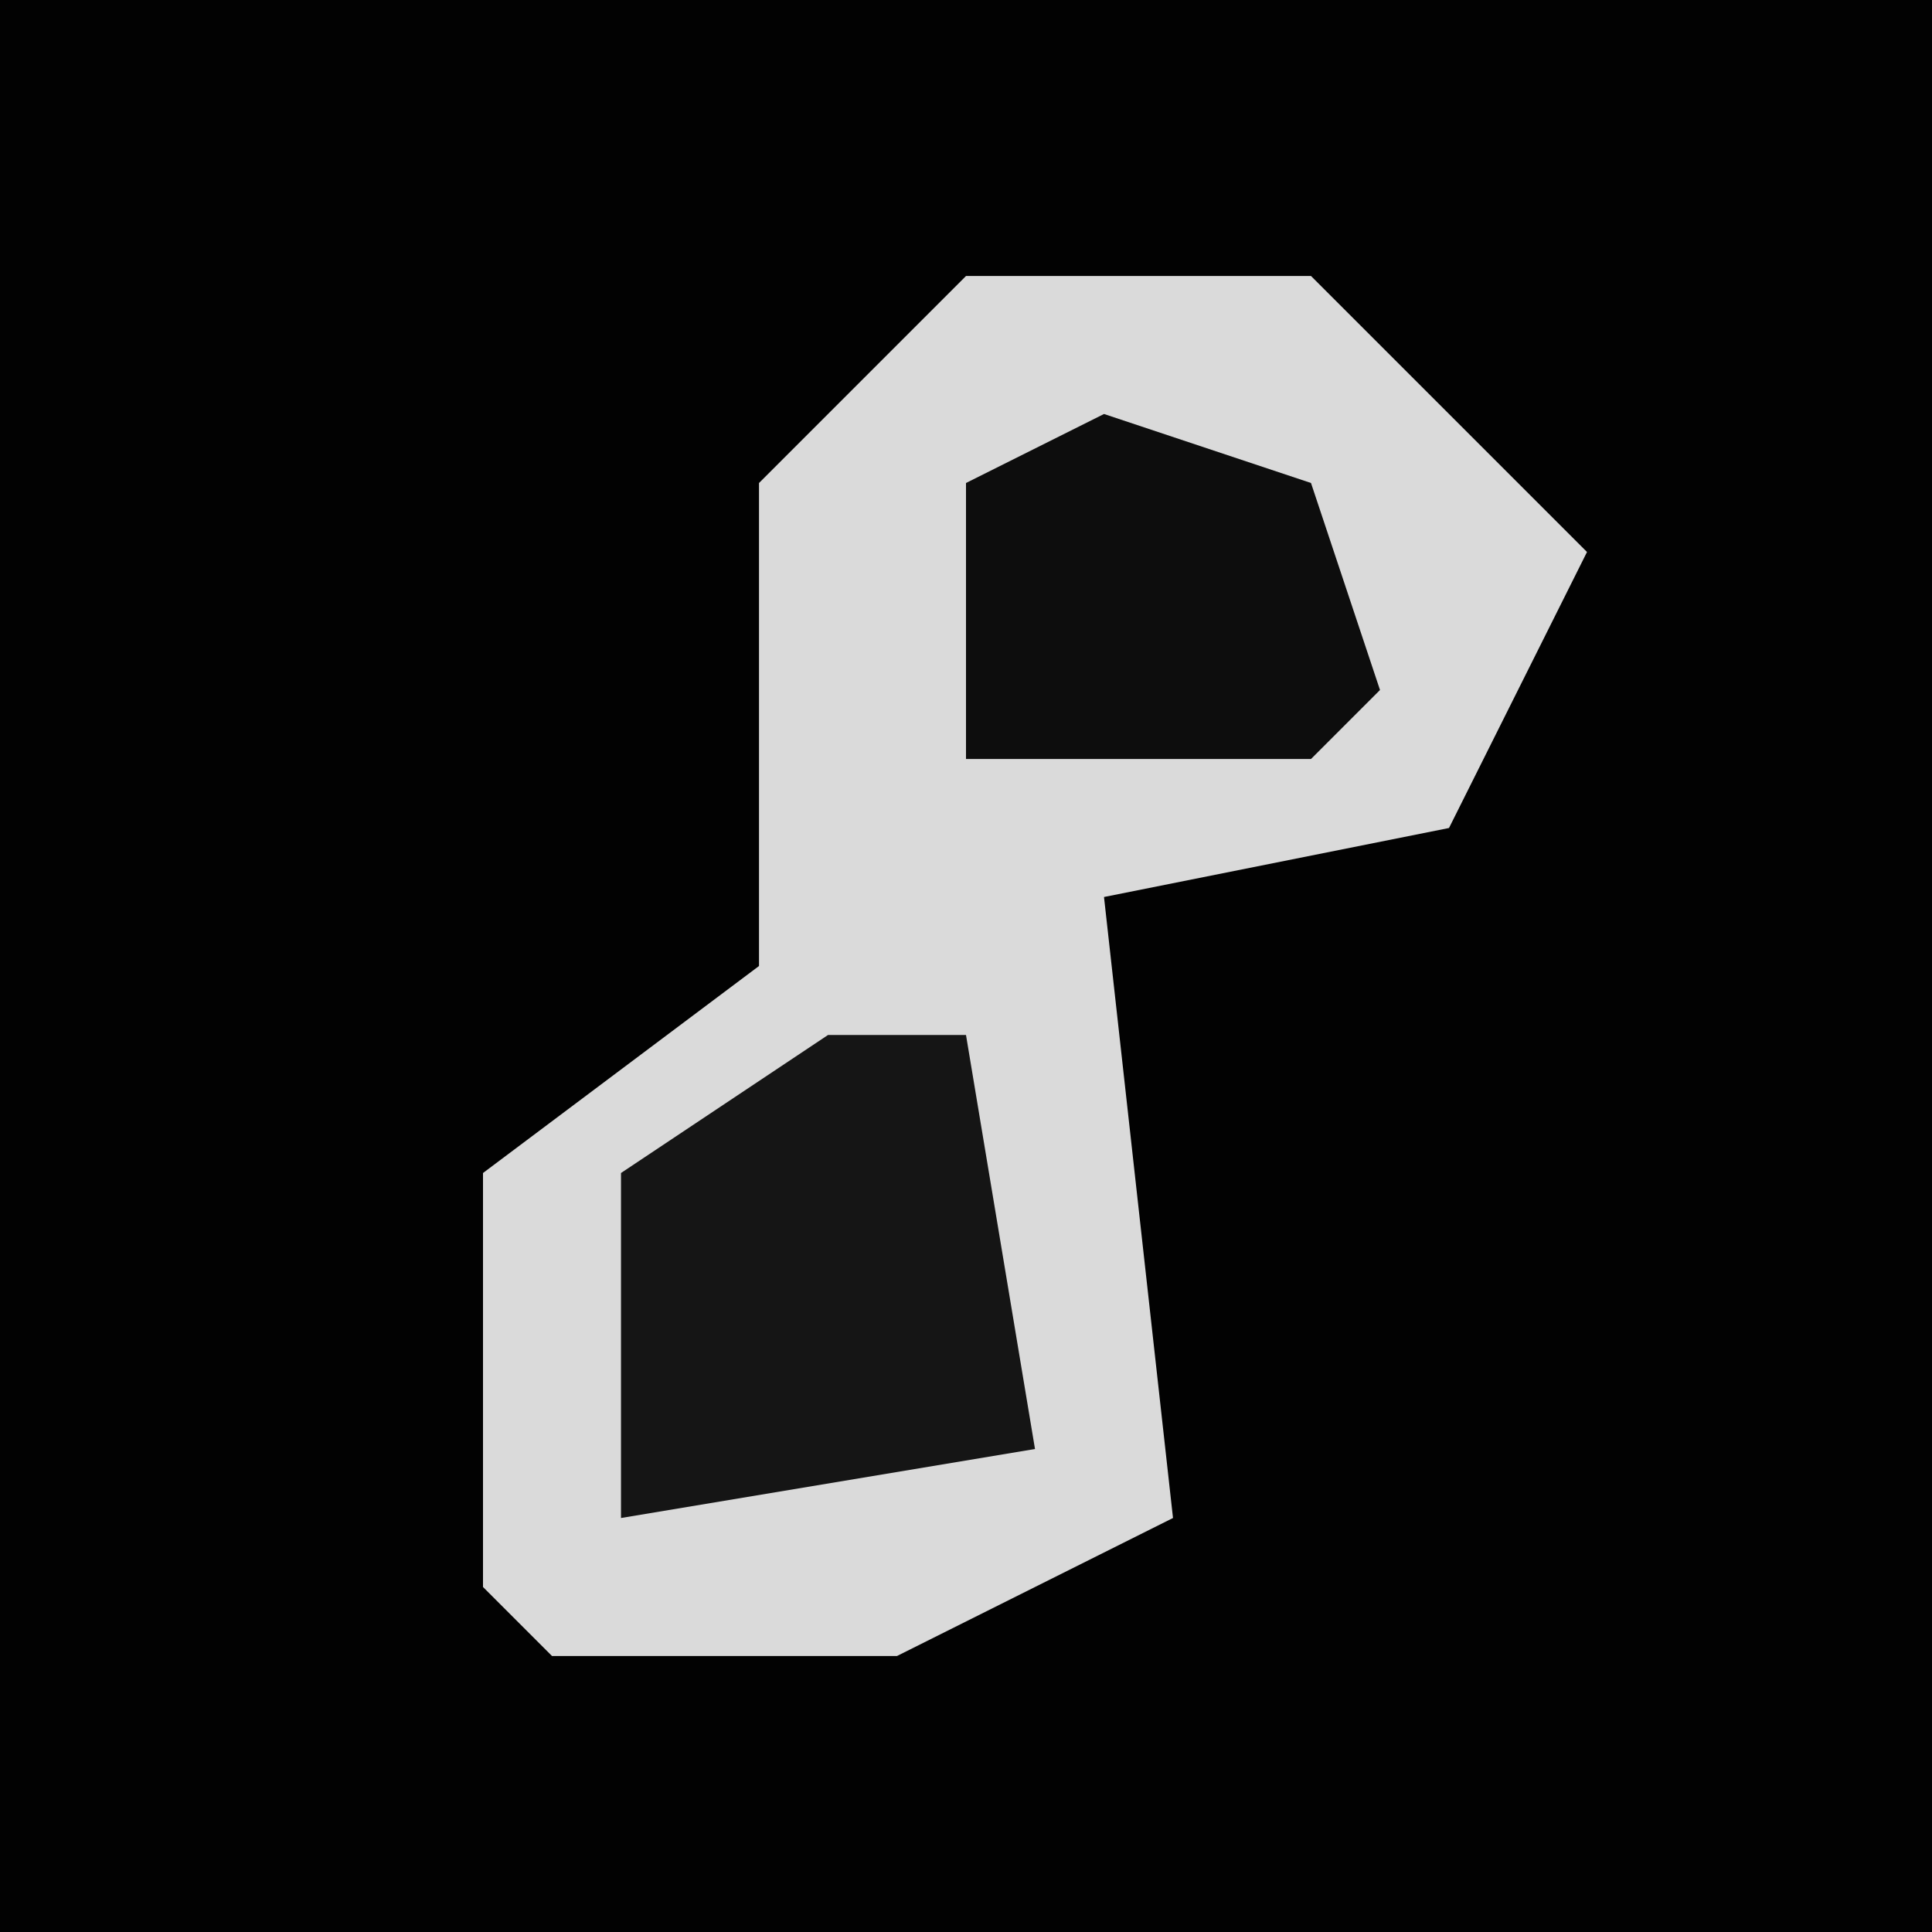 <?xml version="1.0" encoding="UTF-8"?>
<svg version="1.1" xmlns="http://www.w3.org/2000/svg" width="28" height="28">
<path d="M0,0 L28,0 L28,28 L0,28 Z " fill="#020202" transform="translate(0,0)"/>
<path d="M0,0 L5,0 L9,4 L7,8 L2,9 L3,18 L-1,20 L-6,20 L-7,19 L-7,13 L-3,10 L-3,3 Z " fill="#DADADA" transform="translate(14,4)"/>
<path d="M0,0 L2,0 L3,6 L-3,7 L-3,2 Z " fill="#151515" transform="translate(12,15)"/>
<path d="M0,0 L3,1 L4,4 L3,5 L-2,5 L-2,1 Z " fill="#0D0D0D" transform="translate(16,6)"/>
</svg>
